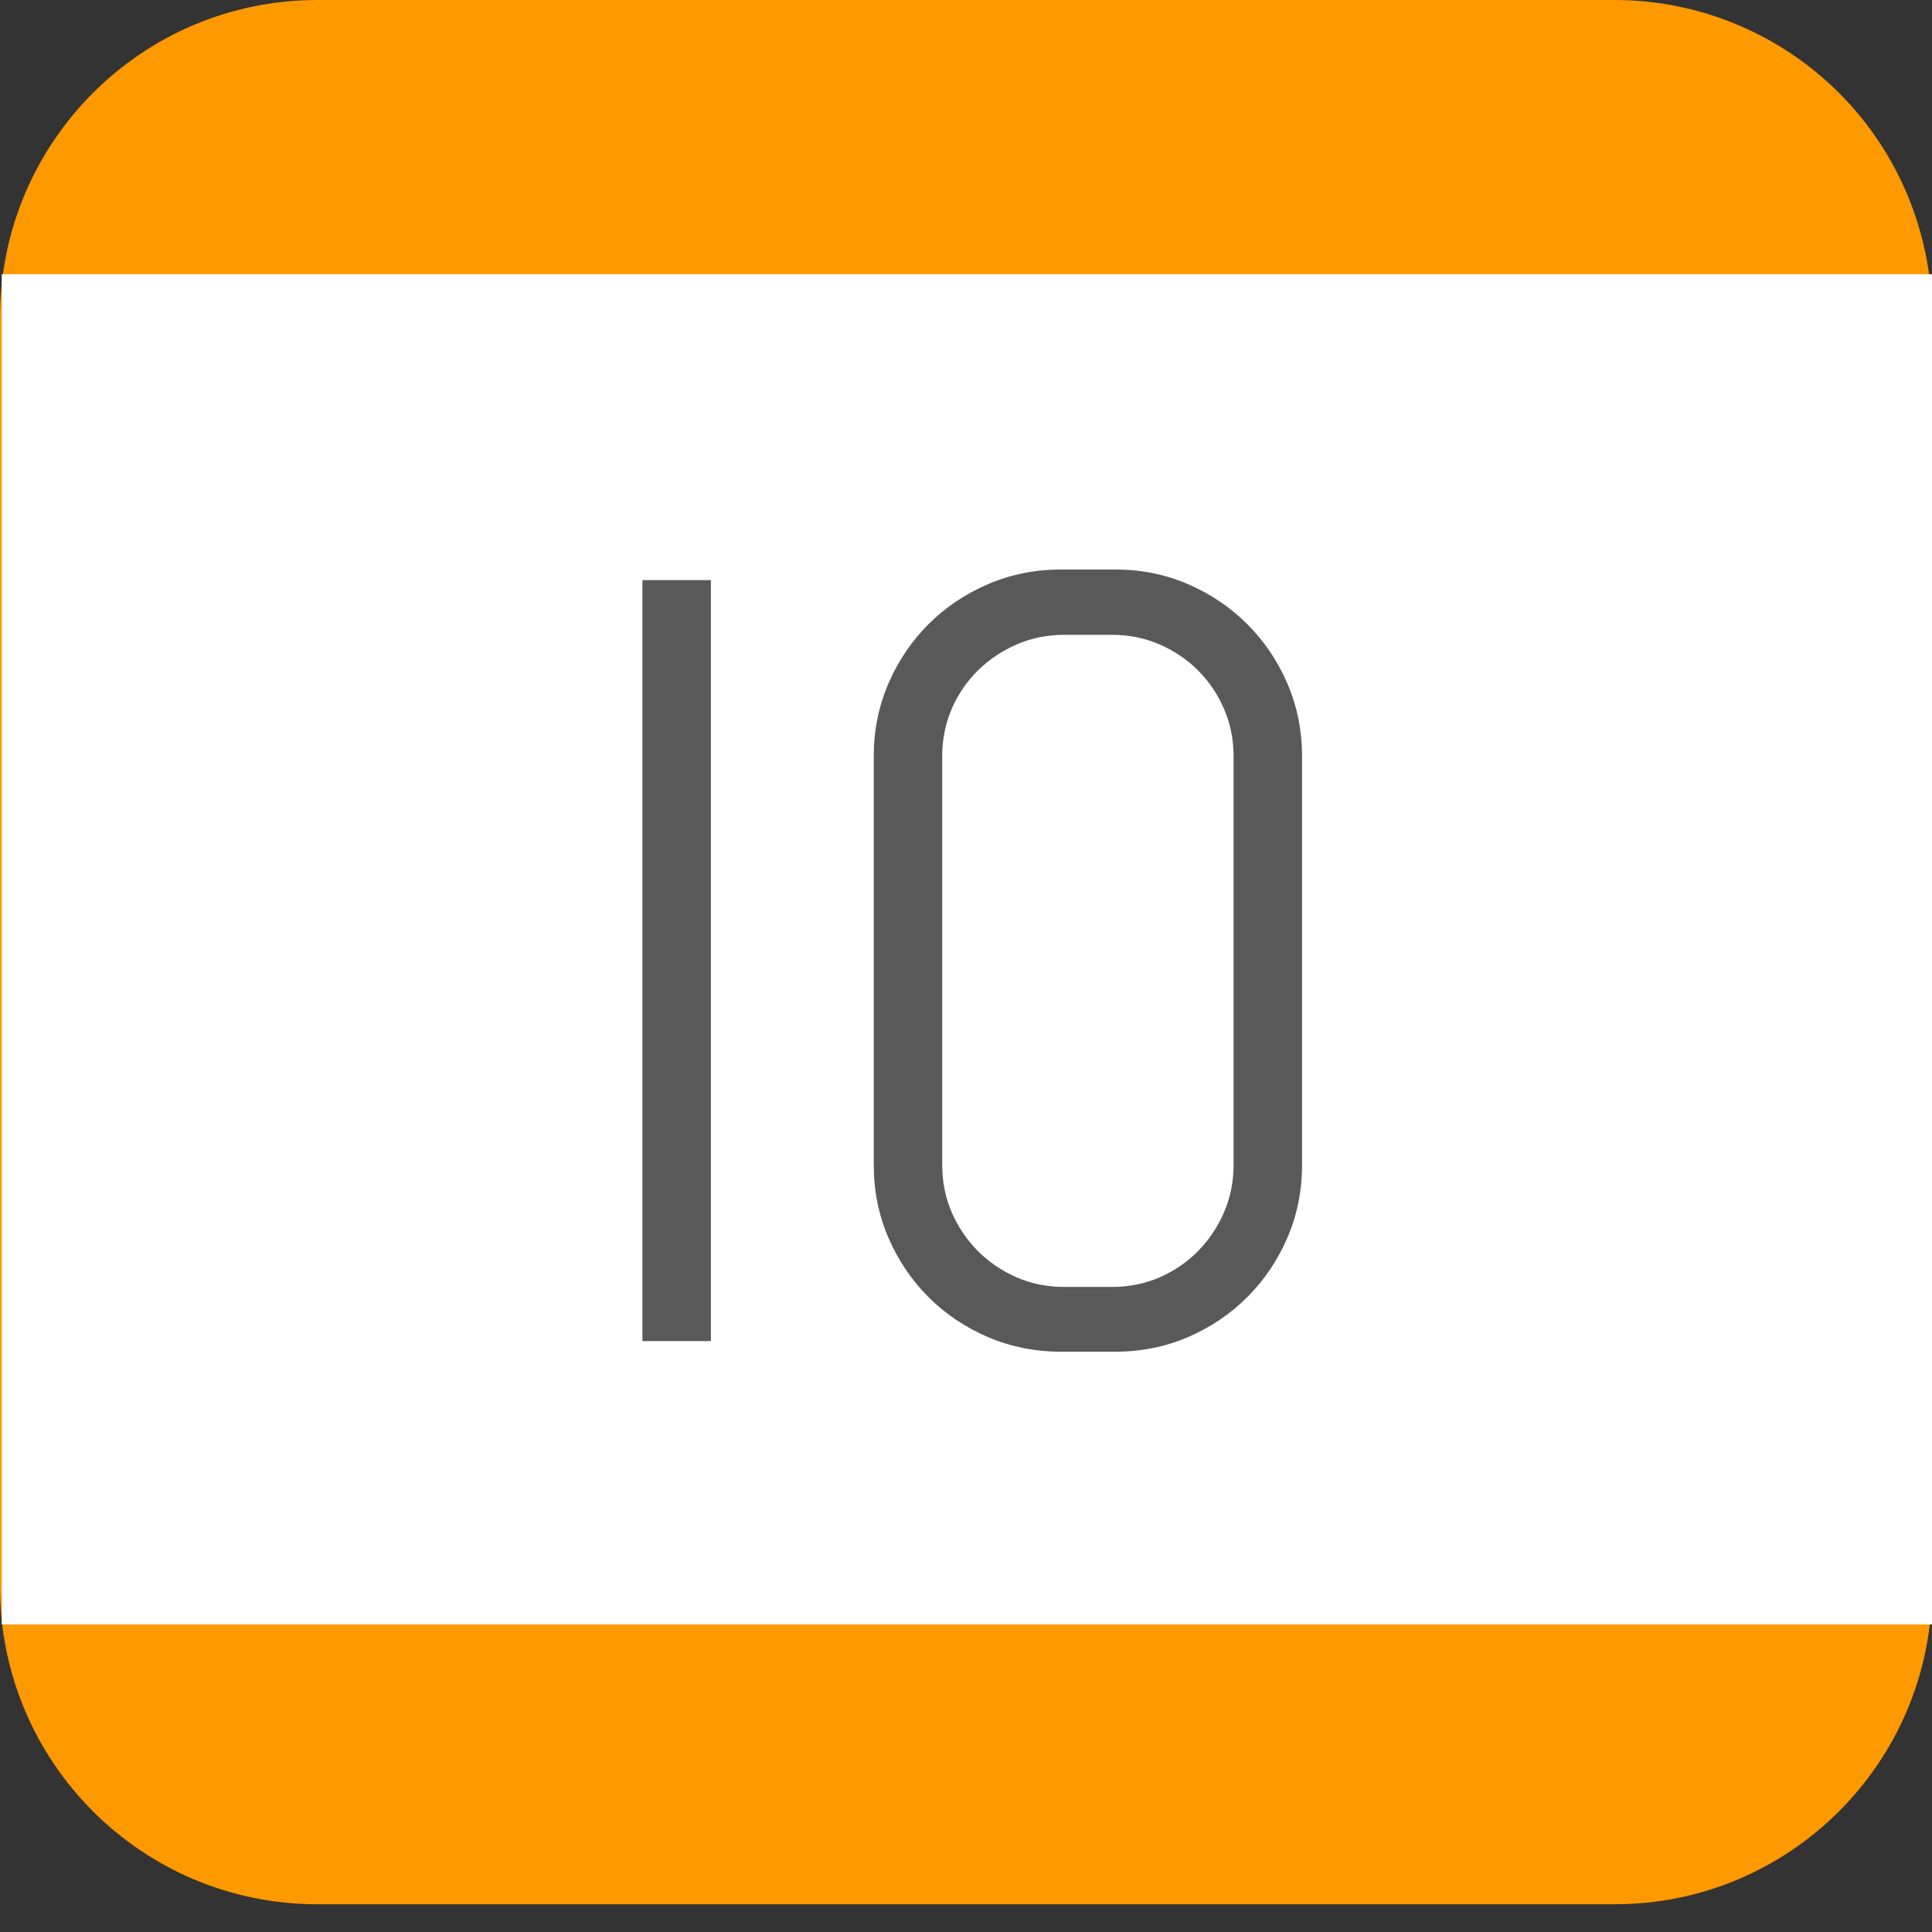 <svg version="1.1" viewBox="0.0 0.0 384.0 384.0" fill="none" stroke="none" stroke-linecap="square" stroke-miterlimit="10" xmlns:xlink="http://www.w3.org/1999/xlink" xmlns="http://www.w3.org/2000/svg"><rect x="0.0" y="0.0" width="384.0" height="384.0" fill="#333333" stroke="none"/><clipPath id="g11b3c3a78aa_0_6.0"><path d="m0 0l384.0 0l0 384.0l-384.0 0l0 -384.0z" clip-rule="nonzero"/></clipPath><g clip-path="url(#g11b3c3a78aa_0_6.0)"><path fill="#000000" fill-opacity="0.0" d="m0 0l384.0 0l0 384.0l-384.0 0z" fill-rule="evenodd"/><path fill="#ff9900" d="m0 63.083l0 0c0 -34.84 28.243 -63.083 63.083 -63.083l257.835 0l0 0c16.731 0 32.776 6.646 44.606 18.476c11.83 11.83 18.476 27.876 18.476 44.606l0 252.323c0 34.84 -28.243 63.083 -63.083 63.083l-257.835 0c-34.84 0 -63.083 -28.243 -63.083 -63.083z" fill-rule="evenodd"/><path fill="#ffffff" d="m0.352 54.504l383.654 0l0 268.378l-383.654 0z" fill-rule="evenodd"/><path fill="#595959" d="m127.684 266.553l0 -151.25l13.609 0l0 151.25l-13.609 0zm131.106 -35.016q0 7.703 -2.906 14.453q-2.906 6.75 -7.969 11.812q-5.062 5.062 -11.812 7.969q-6.75 2.891 -14.438 2.891l-10.766 0q-7.703 0 -14.5 -2.891q-6.797 -2.906 -11.859 -7.969q-5.062 -5.062 -7.969 -11.812q-2.906 -6.75 -2.906 -14.453l0 -81.219q0 -7.688 2.906 -14.438q2.906 -6.75 7.969 -11.812q5.062 -5.062 11.859 -7.969q6.797 -2.906 14.5 -2.906l10.766 0q7.688 0 14.438 2.906q6.75 2.906 11.812 7.969q5.062 5.062 7.969 11.812q2.906 6.75 2.906 14.438l0 81.219l0 0zm-13.609 -81.219q0 -5.062 -1.906 -9.438q-1.891 -4.375 -5.172 -7.641q-3.266 -3.266 -7.641 -5.156q-4.375 -1.906 -9.438 -1.906l-9.484 0q-5.062 0 -9.453 1.906q-4.375 1.891 -7.703 5.156q-3.312 3.266 -5.219 7.641q-1.891 4.375 -1.891 9.438l0 81.219q0 5.062 1.891 9.438q1.906 4.375 5.219 7.703q3.328 3.312 7.703 5.219q4.391 1.891 9.453 1.891l9.484 0q5.062 0 9.438 -1.891q4.375 -1.906 7.641 -5.219q3.281 -3.328 5.172 -7.703q1.906 -4.375 1.906 -9.438l0 -81.219z" fill-rule="nonzero"/></g></svg>